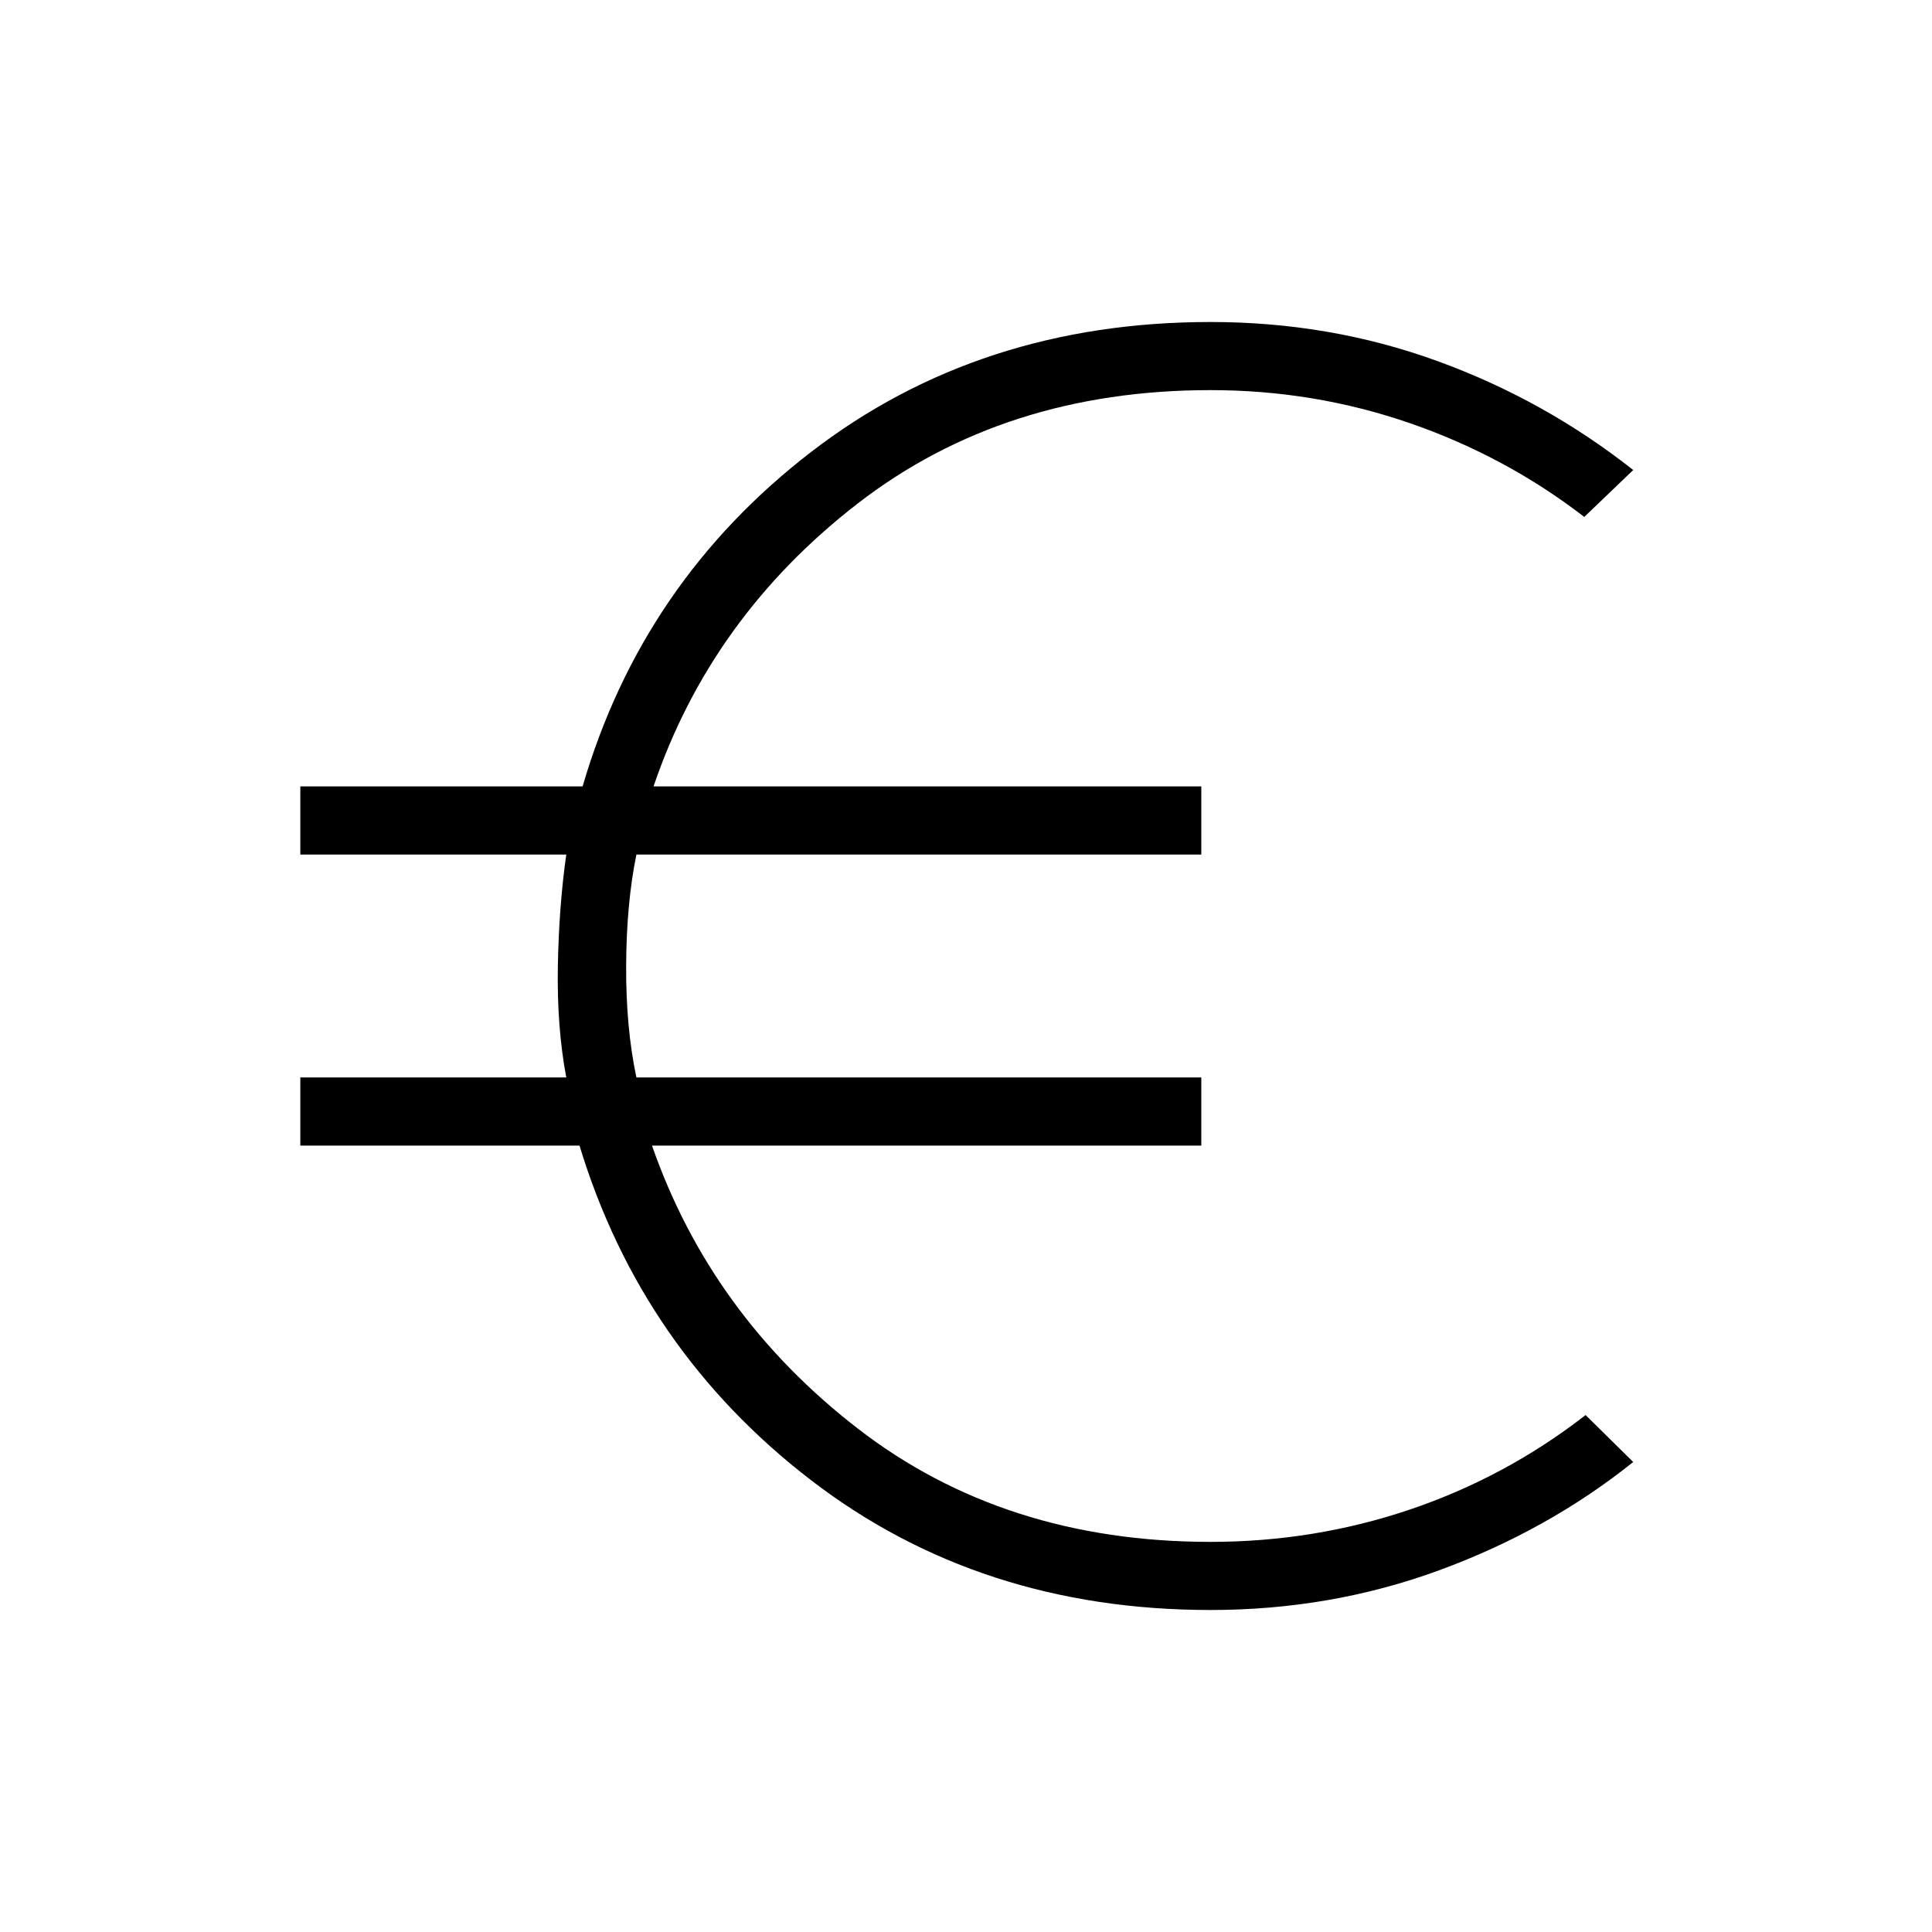 <svg xmlns="http://www.w3.org/2000/svg" height="40" viewBox="0 -960 960 960" width="40"><path d="M601.54-160q-114.72 0-198.72-64.64T287.95-390.77H149.23v-33.85h132.15q-4.69-24.87-4.19-54.83.5-29.96 4.19-55.93H149.23v-33.85h140.26q29.59-101.49 113.46-166.13Q486.82-800 601.54-800q59.25 0 112.52 19.35 53.27 19.34 97.48 54.19l-24.33 23.33q-38.9-30.05-86.48-46.54-47.58-16.48-99.19-16.48-102.54 0-175.39 56.37-72.84 56.37-101.41 140.55h272.18v33.85H316.23q-4.92 23.92-5.1 54.93-.18 31.01 5.1 55.83h280.69v33.85H323.97q29.34 84.18 102.18 140.55 72.85 56.37 175.39 56.37 51.46 0 99.04-16.07 47.57-16.08 87.29-46.95l23.67 23.33q-42.26 33.87-96.17 53.71Q661.46-160 601.54-160Z"/></svg>